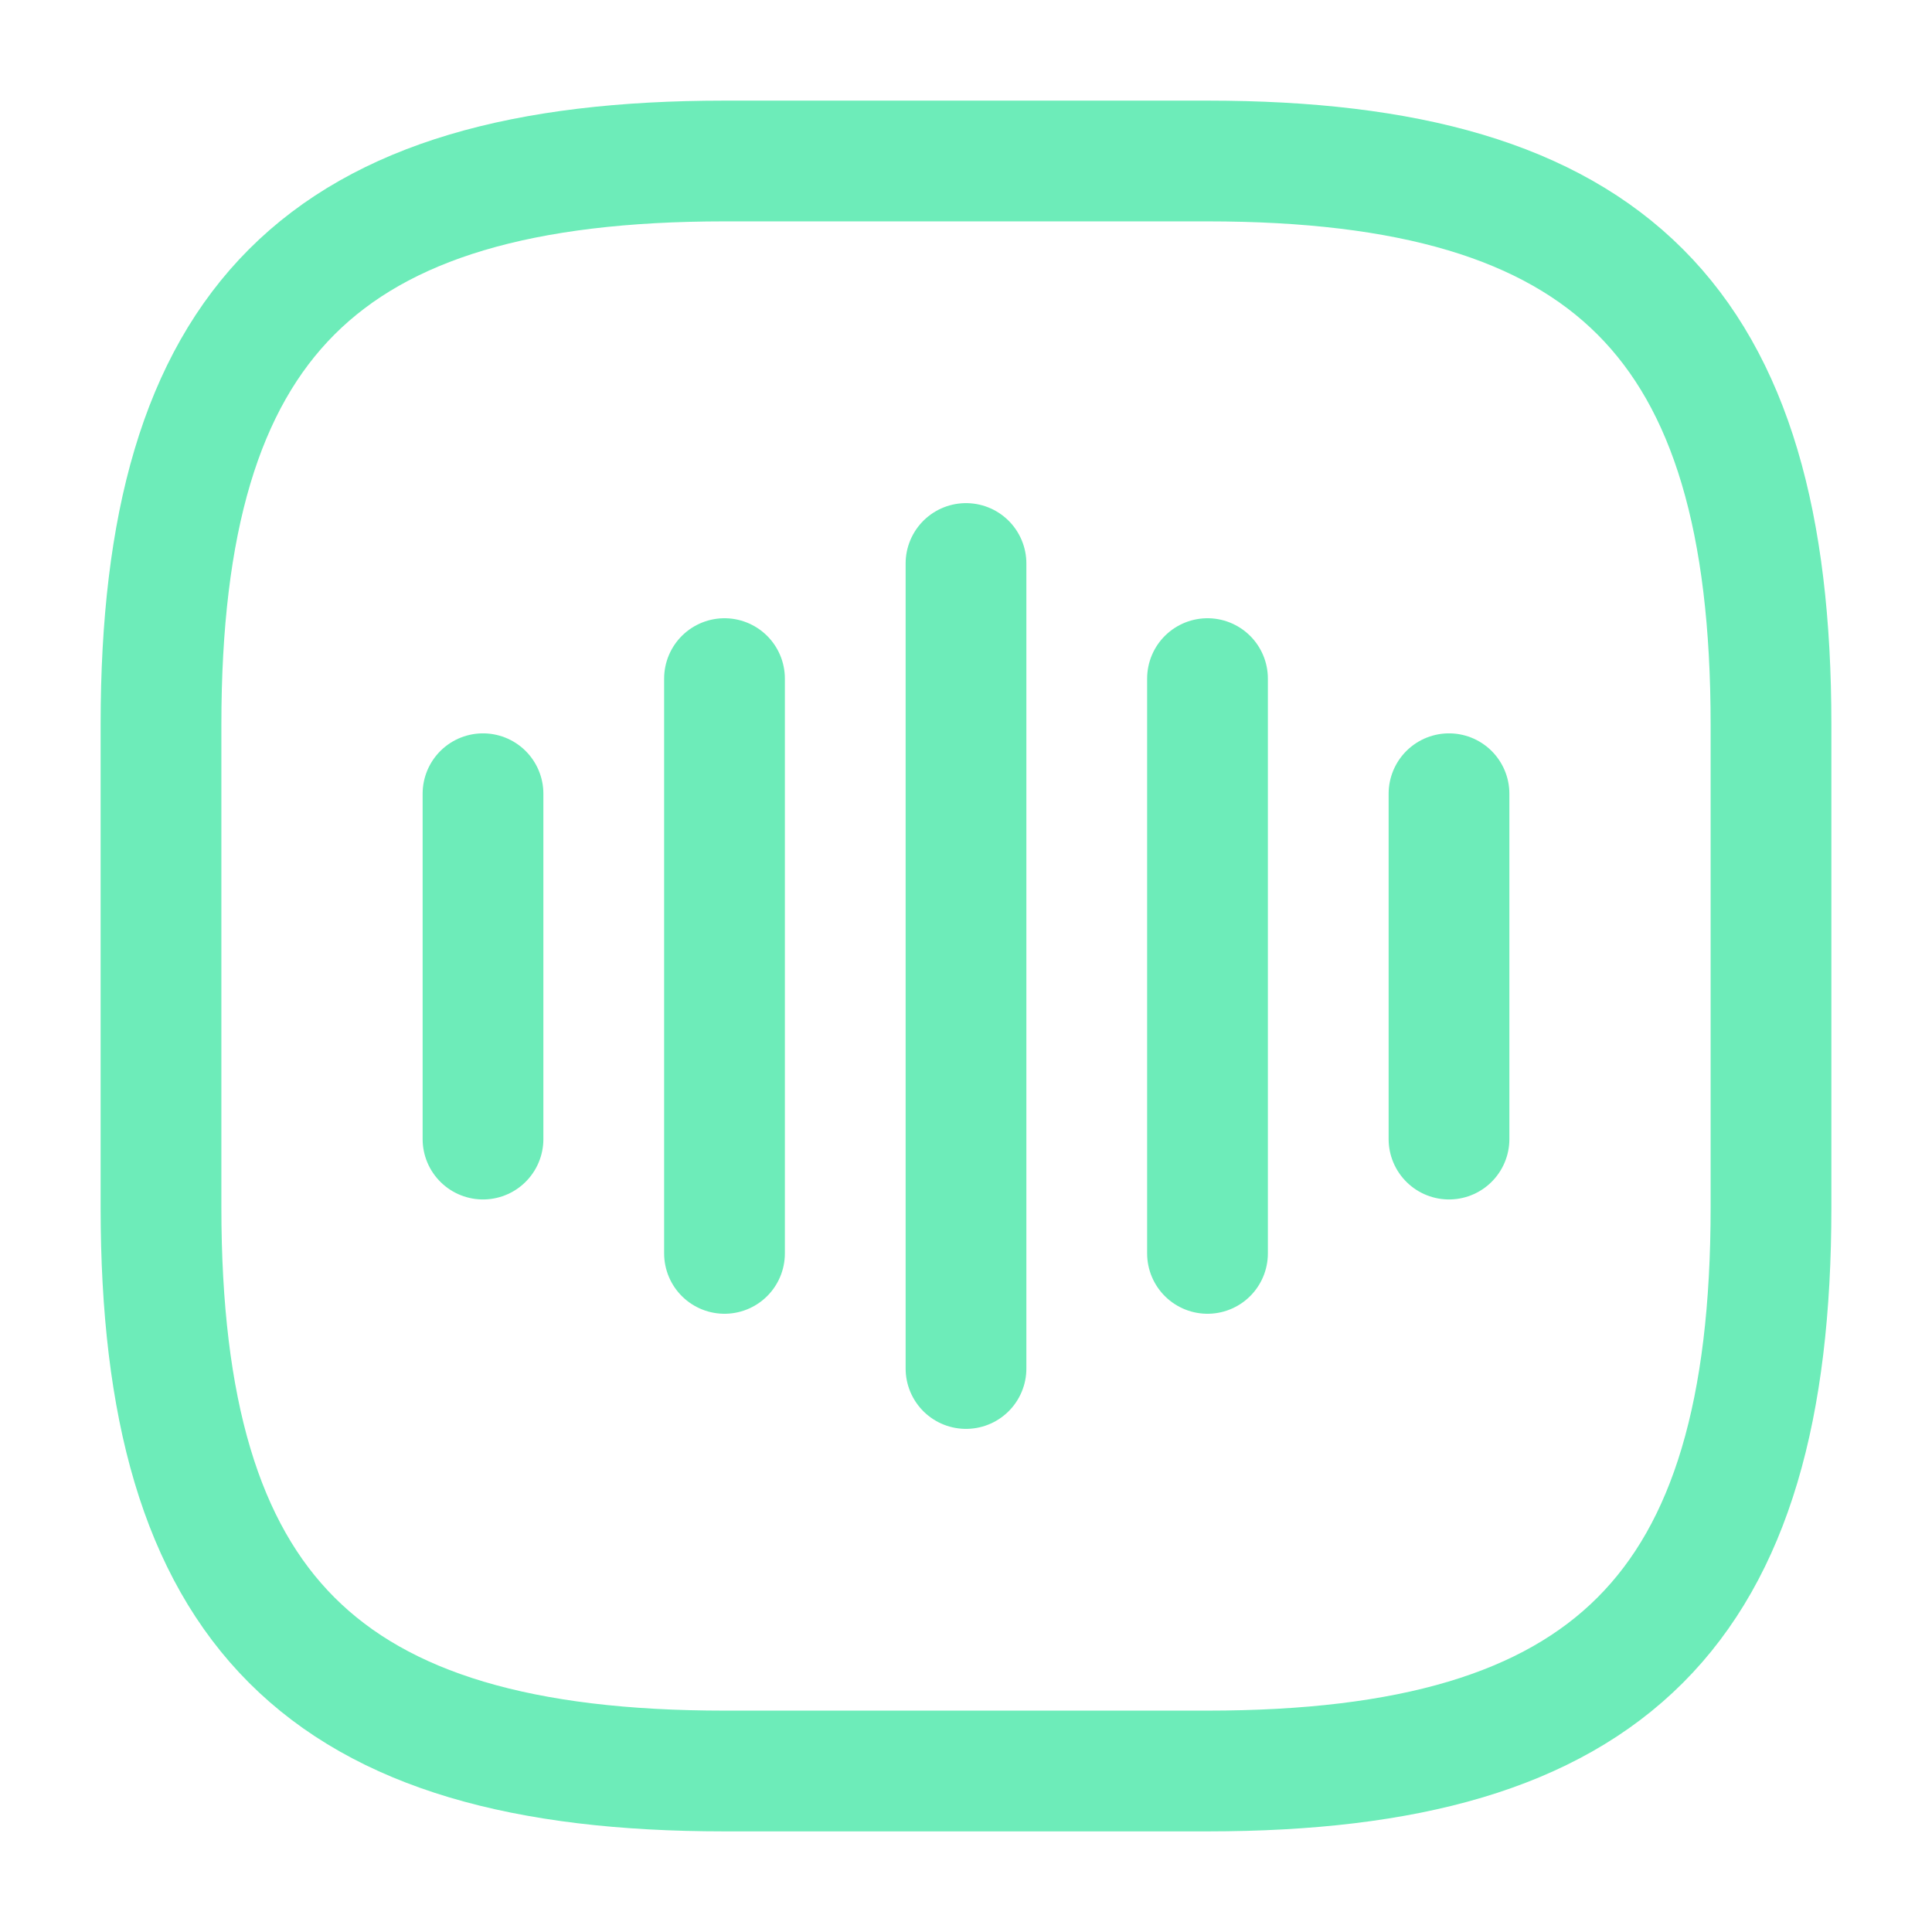 <!DOCTYPE svg PUBLIC "-//W3C//DTD SVG 1.1//EN" "http://www.w3.org/Graphics/SVG/1.1/DTD/svg11.dtd">
<!-- Uploaded to: SVG Repo, www.svgrepo.com, Transformed by: SVG Repo Mixer Tools -->
<svg width="800px" height="800px" viewBox="0 0 24 24" fill="none" xmlns="http://www.w3.org/2000/svg">
<g id="SVGRepo_bgCarrier" stroke-width="0"/>
<g id="SVGRepo_tracerCarrier" stroke-linecap="round" stroke-linejoin="round"/>
<g id="SVGRepo_iconCarrier"> <path d="M6 9.86V14.15" stroke="#6DECB9" stroke-width="1.5" stroke-linecap="round" stroke-linejoin="round"/> <path d="M9 8.43V15.57" stroke="#6DECB9" stroke-width="1.5" stroke-linecap="round" stroke-linejoin="round"/> <path d="M12 7V17" stroke="#6DECB9" stroke-width="1.5" stroke-linecap="round" stroke-linejoin="round"/> <path d="M15 8.43V15.57" stroke="#6DECB9" stroke-width="1.5" stroke-linecap="round" stroke-linejoin="round"/> <path d="M18 9.86V14.15" stroke="#6DECB9" stroke-width="1.5" stroke-linecap="round" stroke-linejoin="round"/> <path d="M9 22H15C20 22 22 20 22 15V9C22 4 20 2 15 2H9C4 2 2 4 2 9V15C2 20 4 22 9 22Z" stroke="#6DECB9" stroke-width="1.5" stroke-linecap="round" stroke-linejoin="round"/> </g>
</svg>